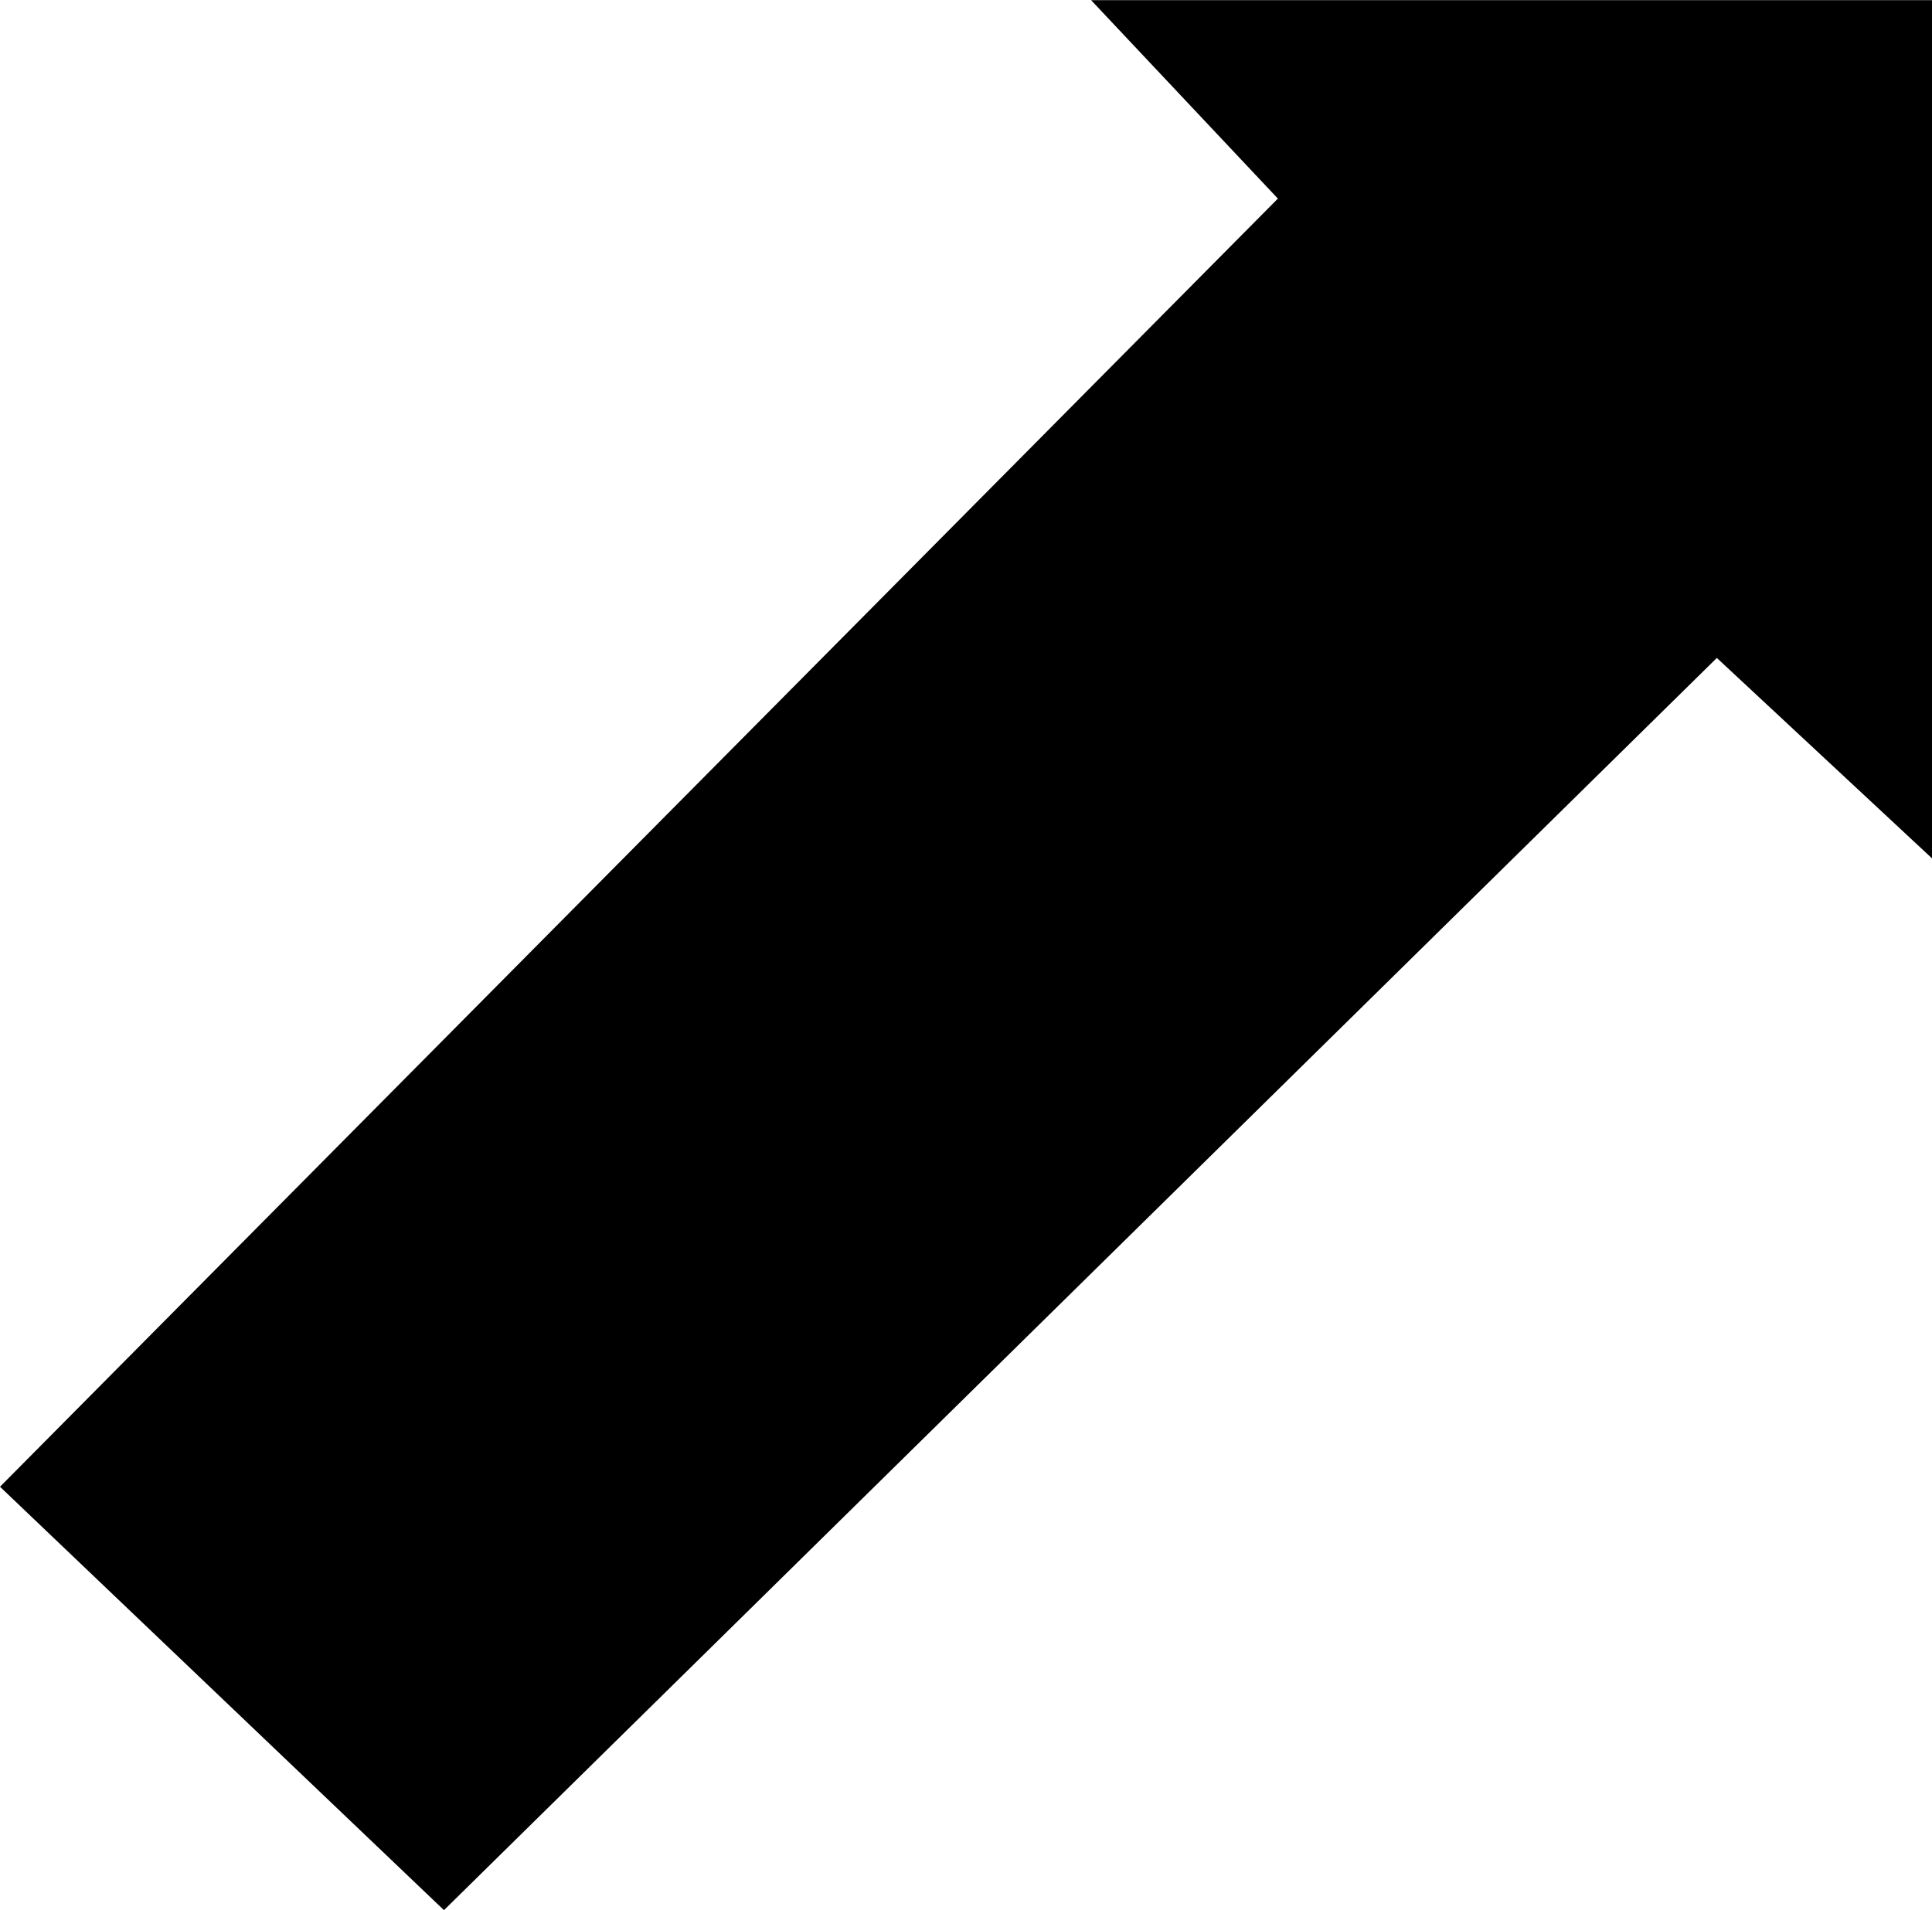 <svg xmlns="http://www.w3.org/2000/svg" width="115.823" height="114.535" viewBox="0 0 115.823 114.535"><path d="M-39.373,1.539,37.236-75.7l-11.2-11.9H76.451V-36.14l-12.9-12.017L-12.757,26.927Z" transform="translate(39.373 87.608)" fill="#000000"/></svg>